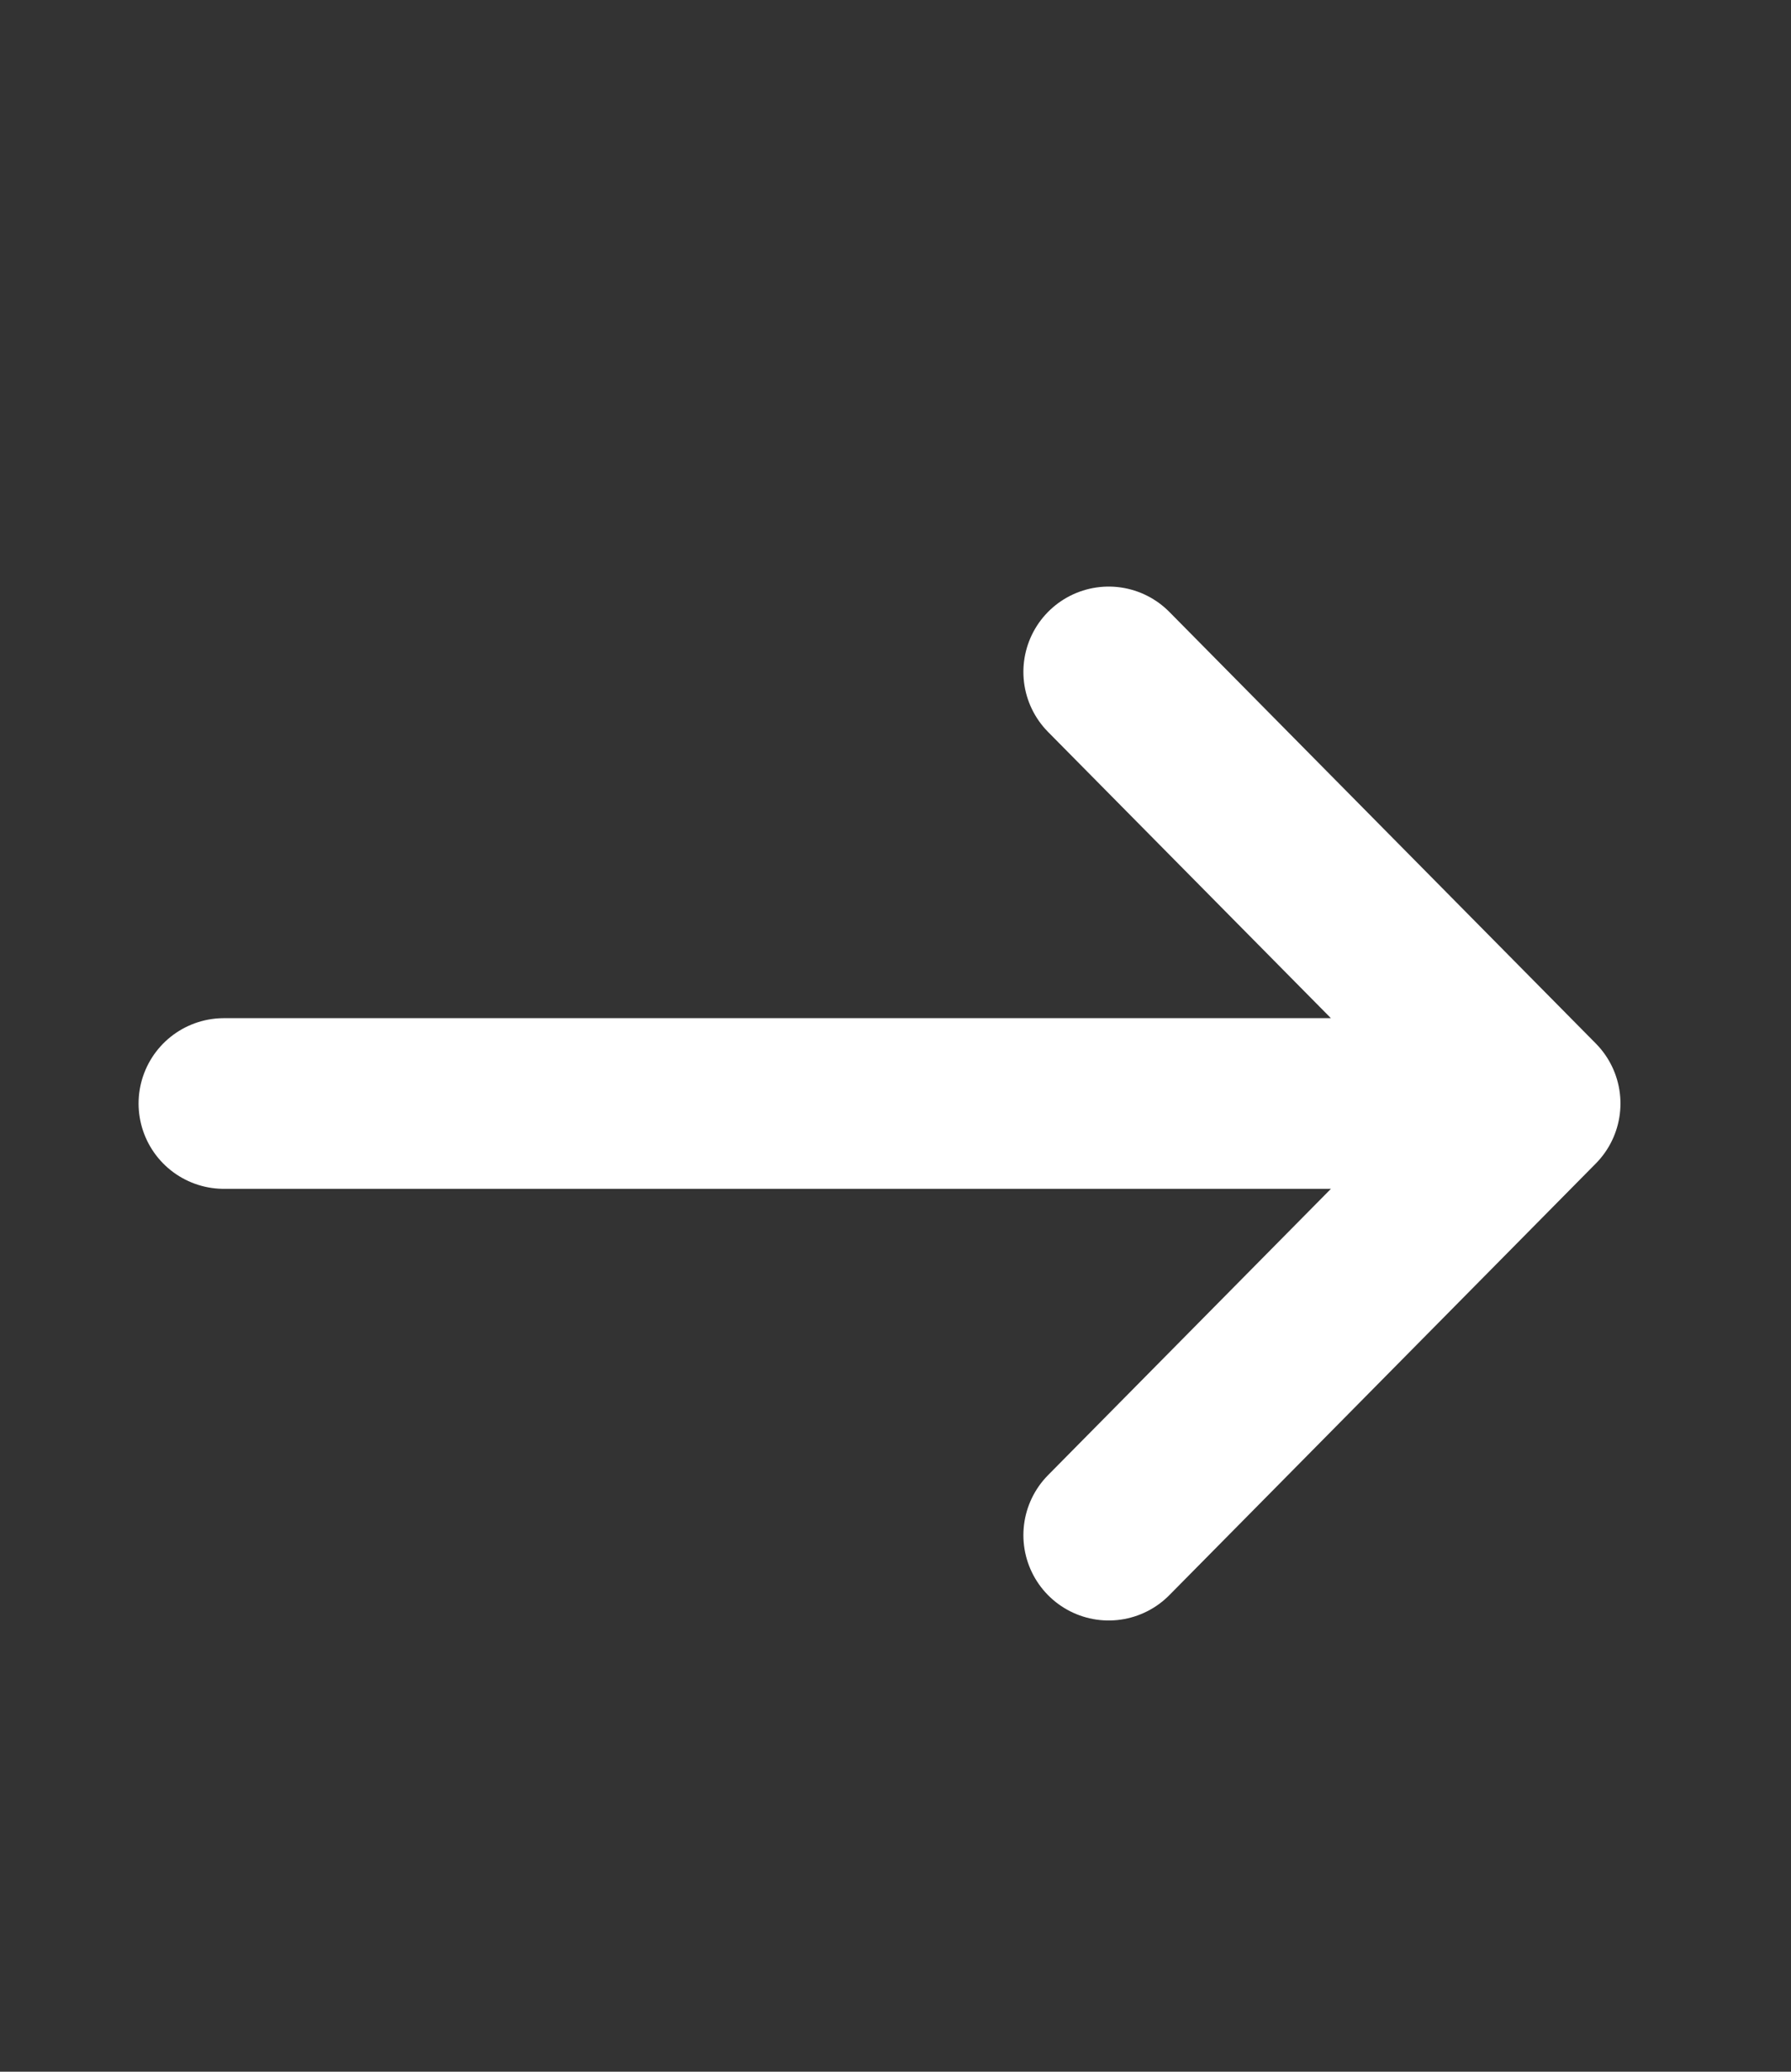 <svg width="32" height="37" viewBox="0 0 32 37" fill="none" xmlns="http://www.w3.org/2000/svg">
<rect x="0" y="0" width="32" height="37" fill="#333333" stroke="none"/>
<path d="M27.429 19.708L19.809 12M27.429 19.708L19.809 27.417M27.429 19.708H4" stroke="white" stroke-width="3.048" stroke-linecap="round" stroke-linejoin="round"/>
</svg>
